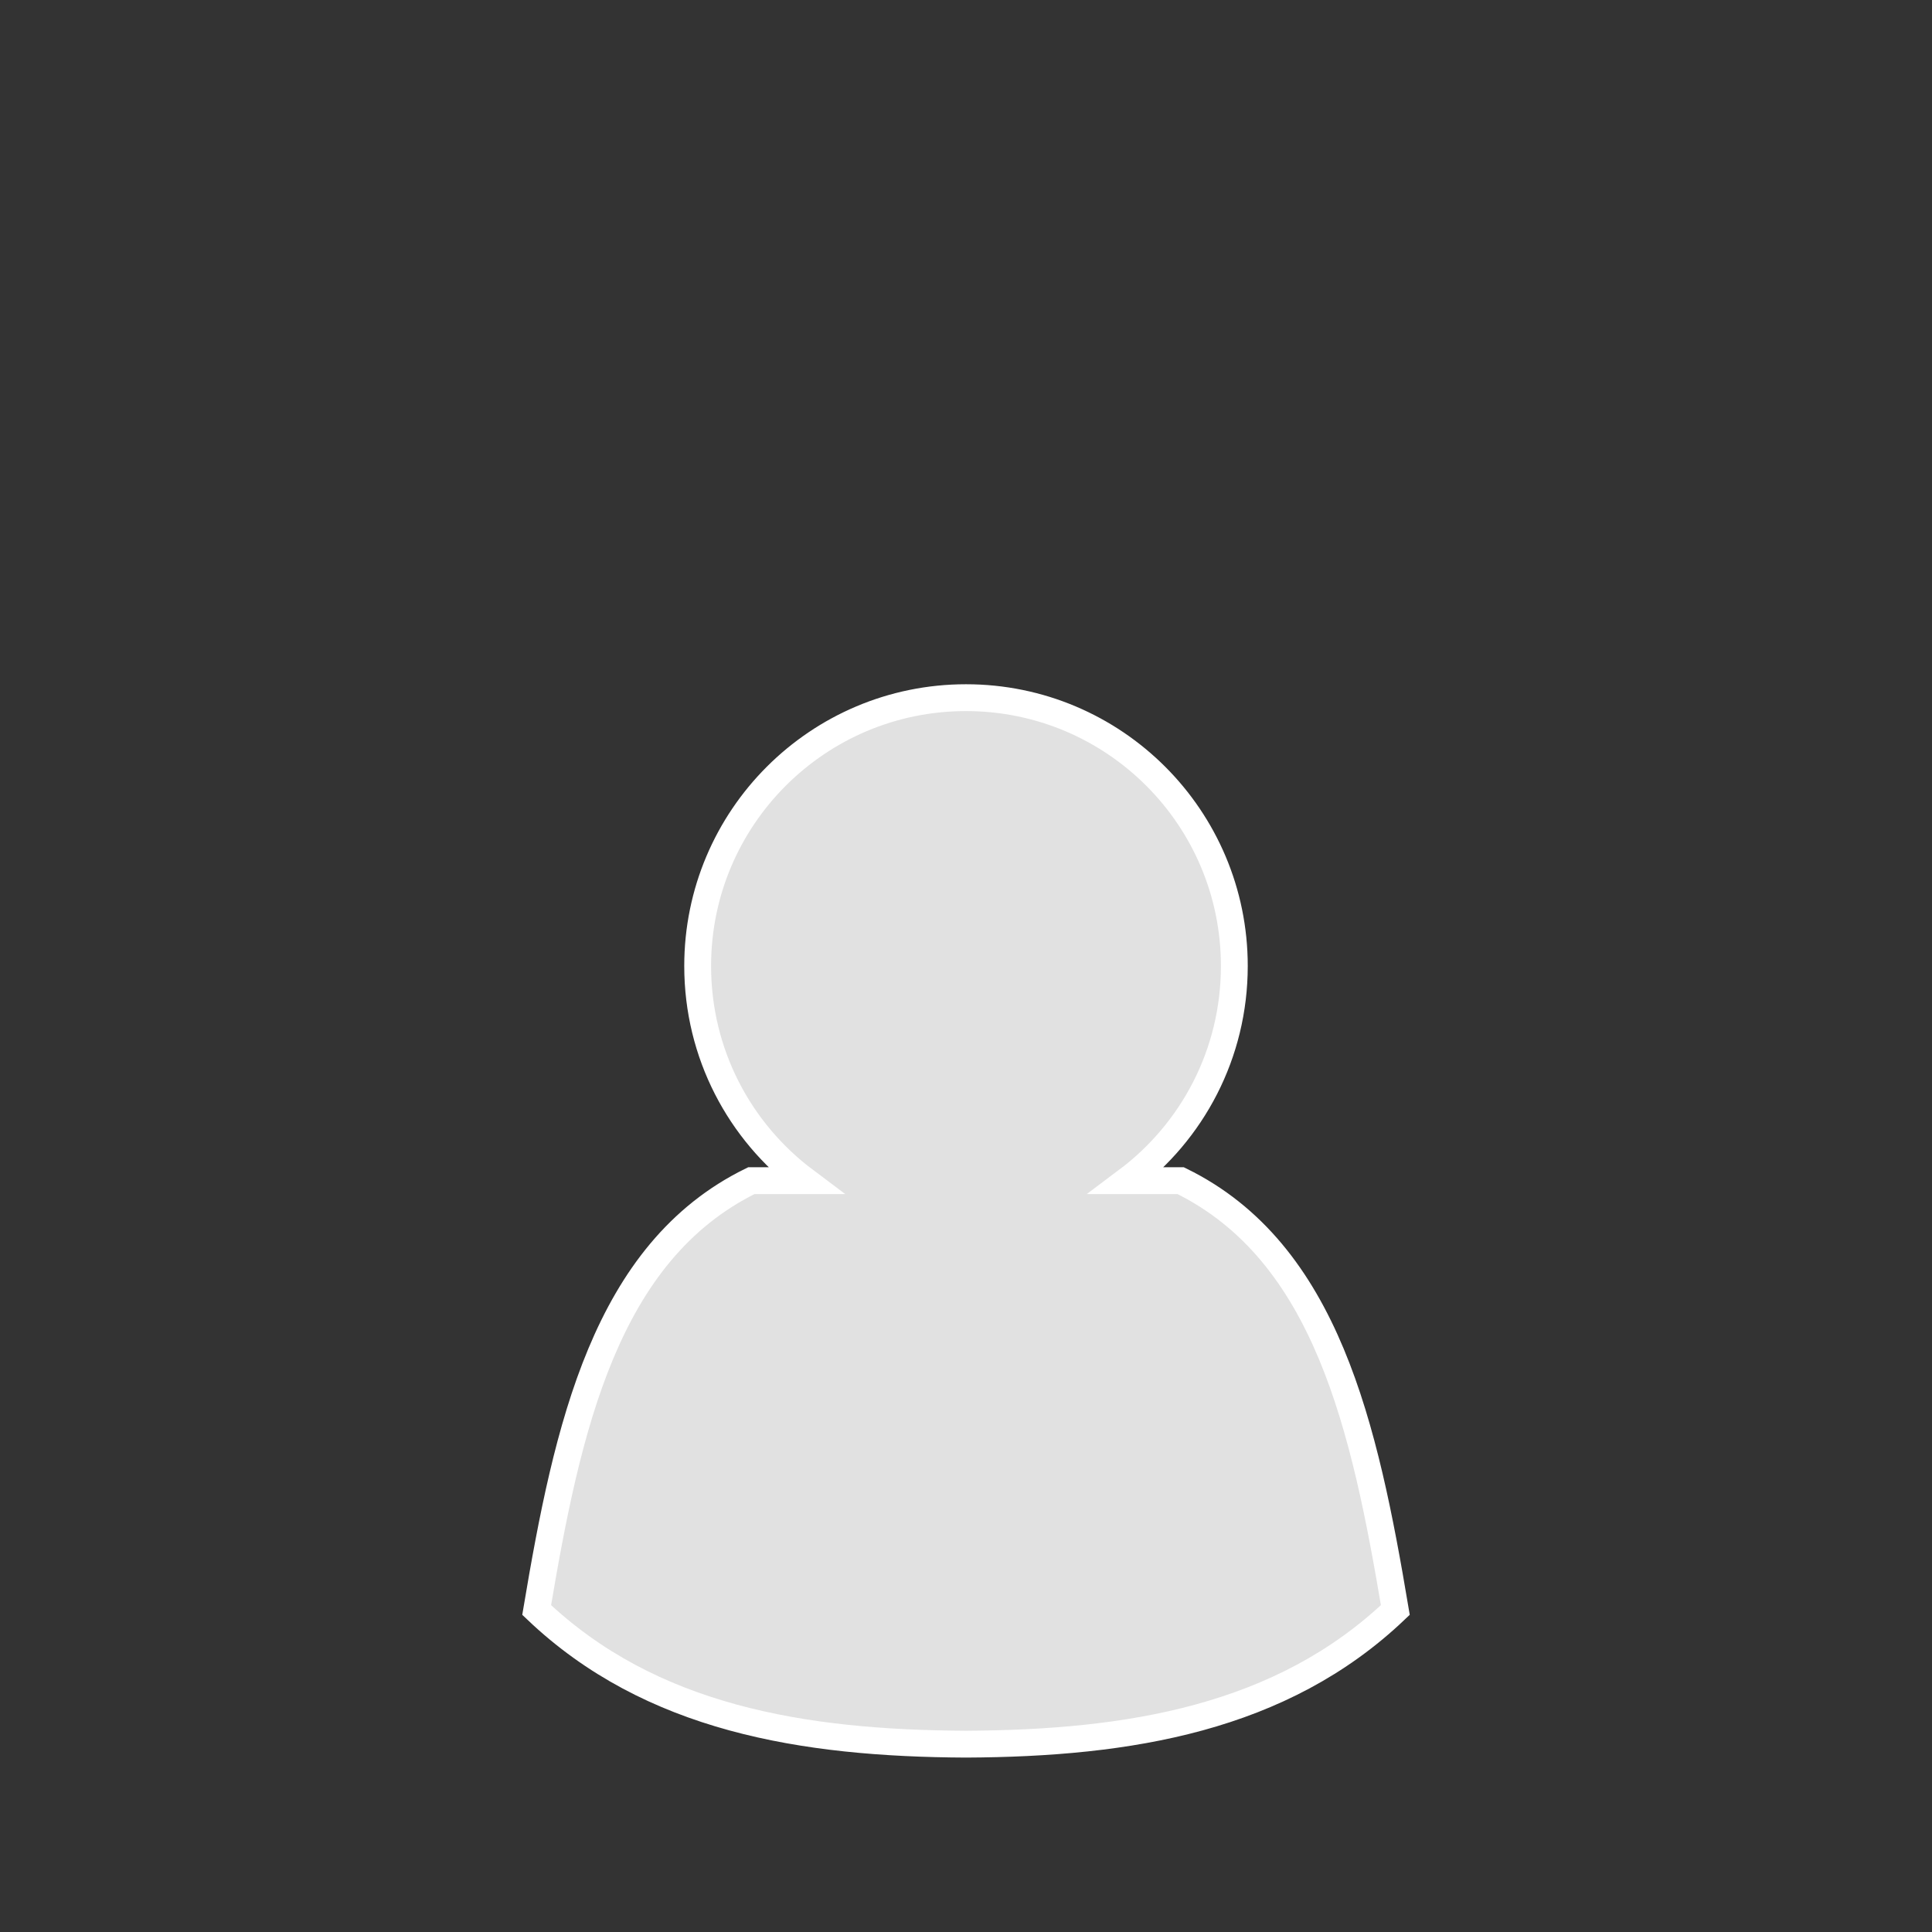 <?xml version="1.0" encoding="UTF-8" standalone="no"?>
<!-- Created with Inkscape (http://www.inkscape.org/) -->

<svg
   xmlns:dc="http://purl.org/dc/elements/1.1/"
   xmlns:cc="http://creativecommons.org/ns#"
   xmlns:rdf="http://www.w3.org/1999/02/22-rdf-syntax-ns#"
   xmlns:svg="http://www.w3.org/2000/svg"
   xmlns="http://www.w3.org/2000/svg"
   xmlns:sodipodi="http://sodipodi.sourceforge.net/DTD/sodipodi-0.dtd"
   xmlns:inkscape="http://www.inkscape.org/namespaces/inkscape"
   width="72"
   height="72"
   id="svg2"
   version="1.1"
   inkscape:version="0.48.0 r9654"
   sodipodi:docname="person.svg"
   inkscape:export-filename="/home/eric/space/congress/res/drawable-hdpi/person.png"
   inkscape:export-xdpi="90"
   inkscape:export-ydpi="90">
  <rect width="100%" height="100%" fill="#333333" stroke="none"/>
  <defs
     id="defs4" />
  <sodipodi:namedview
     id="base"
     pagecolor="#ffffff"
     bordercolor="#666666"
     borderopacity="1.0"
     inkscape:pageopacity="0.0"
     inkscape:pageshadow="2"
     inkscape:zoom="11.2"
     inkscape:cx="38.264911"
     inkscape:cy="34.523141"
     inkscape:document-units="px"
     inkscape:current-layer="g3945"
     showgrid="true"
     inkscape:window-width="1327"
     inkscape:window-height="806"
     inkscape:window-x="0"
     inkscape:window-y="24"
     inkscape:window-maximized="0">
    <inkscape:grid
       type="xygrid"
       id="grid2985"
       empspacing="5"
       visible="true"
       enabled="true"
       snapvisiblegridlinesonly="true" />
  </sodipodi:namedview>
  <g
     inkscape:label="Icon"
     inkscape:groupmode="layer"
     id="layer1"
     transform="translate(0,-980.362)">
    <g
       id="g3818" />
    <g
       id="g3945"
       style="fill:#e1e1e1;fill-opacity:1;stroke:#ffffff;stroke-opacity:1"
       transform="translate(0,980.362)">
      <path
         style="fill:#e1e1e1;fill-opacity:1;stroke:#ffffff;stroke-width:1px;stroke-linecap:butt;stroke-linejoin:miter;stroke-opacity:1"
         d="m 36,26 c -5.523,0 -10,4.477 -10,10 0,3.275 1.567,6.176 4,8 l -2,0 c -5.44,2.666 -6.857,9.201 -8,16 4.245,4.04 9.916,4.971 16,5 6.084,-0.029 11.755,-0.96 16,-5 -1.143,-6.799 -2.56,-13.334 -8,-16 l -2,0 c 2.433,-1.824 4,-4.725 4,-8 0,-5.523 -4.477,-10 -10,-10 z"
         id="path3906"
         inkscape:connector-curvature="0" />
    </g>
  </g>
  <g
     inkscape:groupmode="layer"
     id="layer3"
     inkscape:label="Glow" />
</svg>
